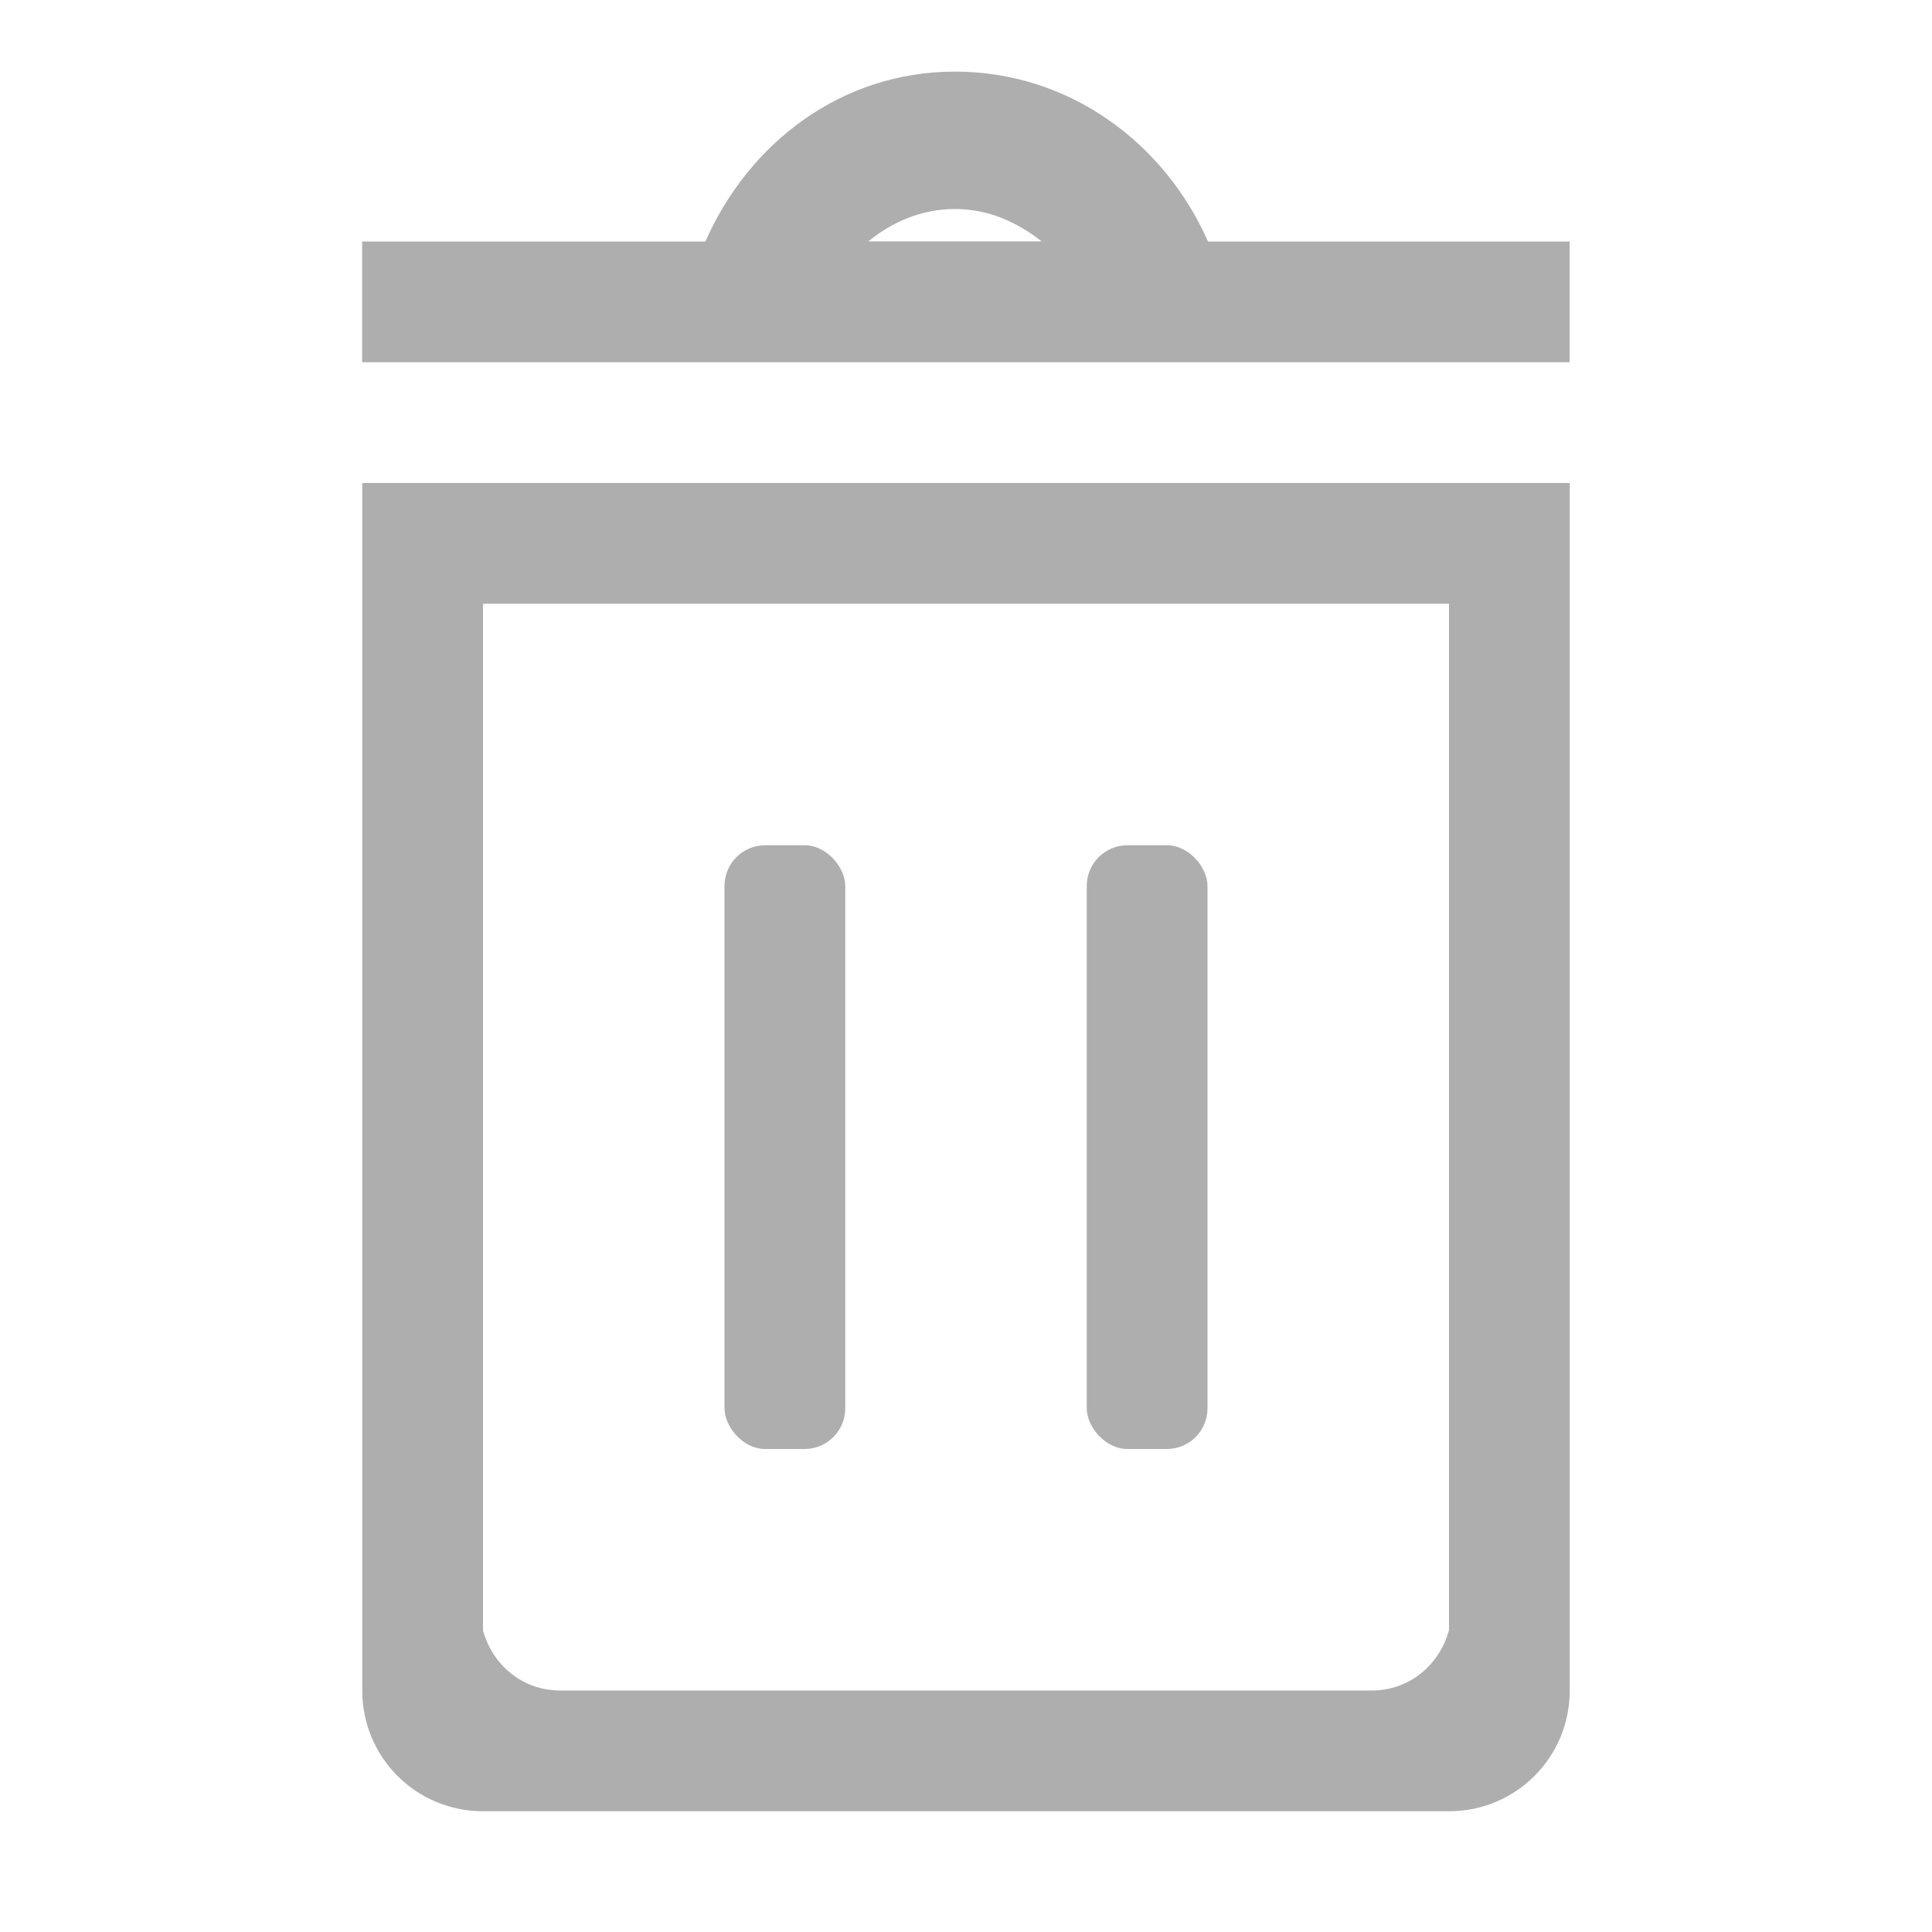 <svg height="16" width="16" xmlns="http://www.w3.org/2000/svg"><g fill="#aeaeae"><path d="m7.909.593c-.946 0-1.711.596-2.067 1.407h-2.843l-0 1h10v-1h-2.995c-.36-.816-1.148-1.407-2.096-1.407zm0 1.138c.276 0 .511.107.718.268h-1.436c.199-.162.441-.268.718-.268z"/><path d="m3 4v10h1v-.5-8.5h8v8.5.5h1v-10z"/><path d="m3 14c0 .554.446 1 1 1h8c.554 0 1-.446 1-1l-1-.5c-.078.287-.327.5-.639.5h-6.723c-.312 0-.561-.213-.639-.5z"/><rect height="5" ry=".337" width="1" x="6" y="7"/><rect height="5" ry=".337" width="1" x="9" y="7"/></g></svg>